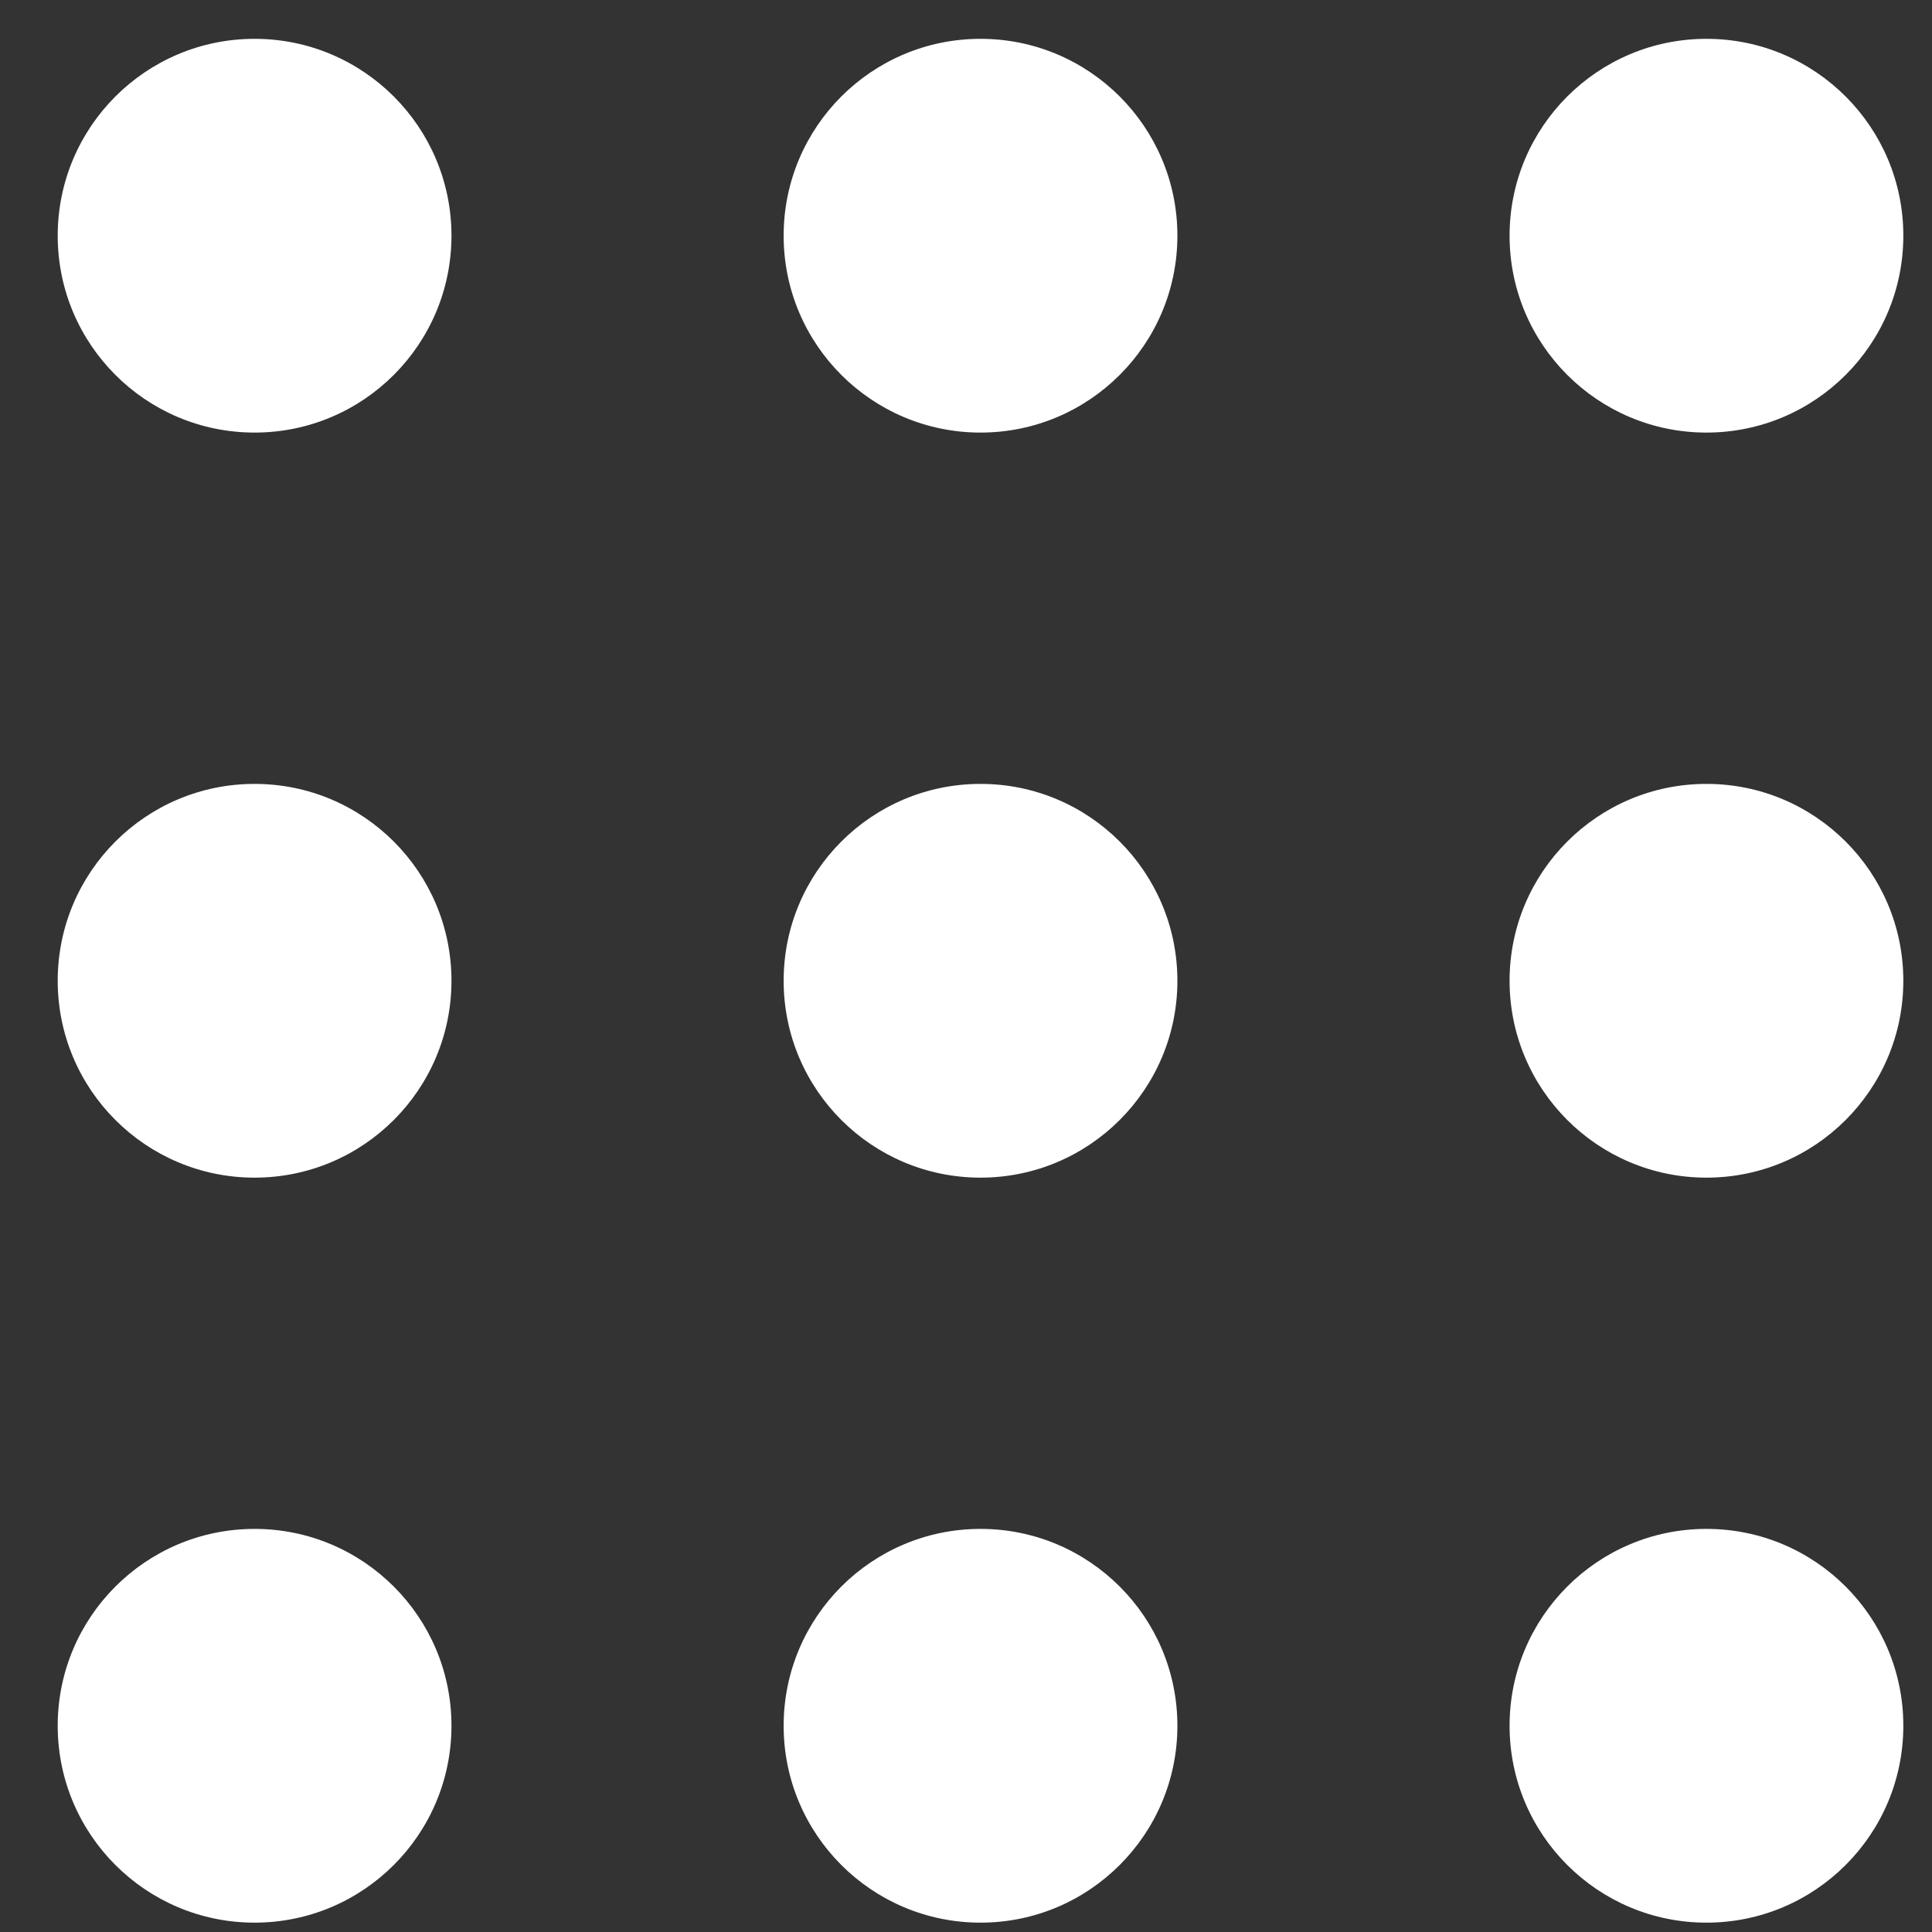 <svg width="31" height="31" viewBox="0 0 31 31" fill="none" xmlns="http://www.w3.org/2000/svg">
<rect x="0" y="0" width="31" height="31" fill="#333333" stroke="none"/>
<circle cx="4.085" cy="3.782" r="3.159" fill="white"/>
<circle cx="4.085" cy="15.737" r="3.159" fill="white"/>
<circle cx="4.085" cy="27.691" r="3.159" fill="white"/>
<circle cx="15.733" cy="3.782" r="3.159" fill="white"/>
<circle cx="15.733" cy="15.737" r="3.159" fill="white"/>
<circle cx="15.733" cy="27.691" r="3.159" fill="white"/>
<circle cx="27.381" cy="3.782" r="3.159" fill="white"/>
<circle cx="27.381" cy="15.737" r="3.159" fill="white"/>
<circle cx="27.381" cy="27.691" r="3.159" fill="white"/>
</svg>
